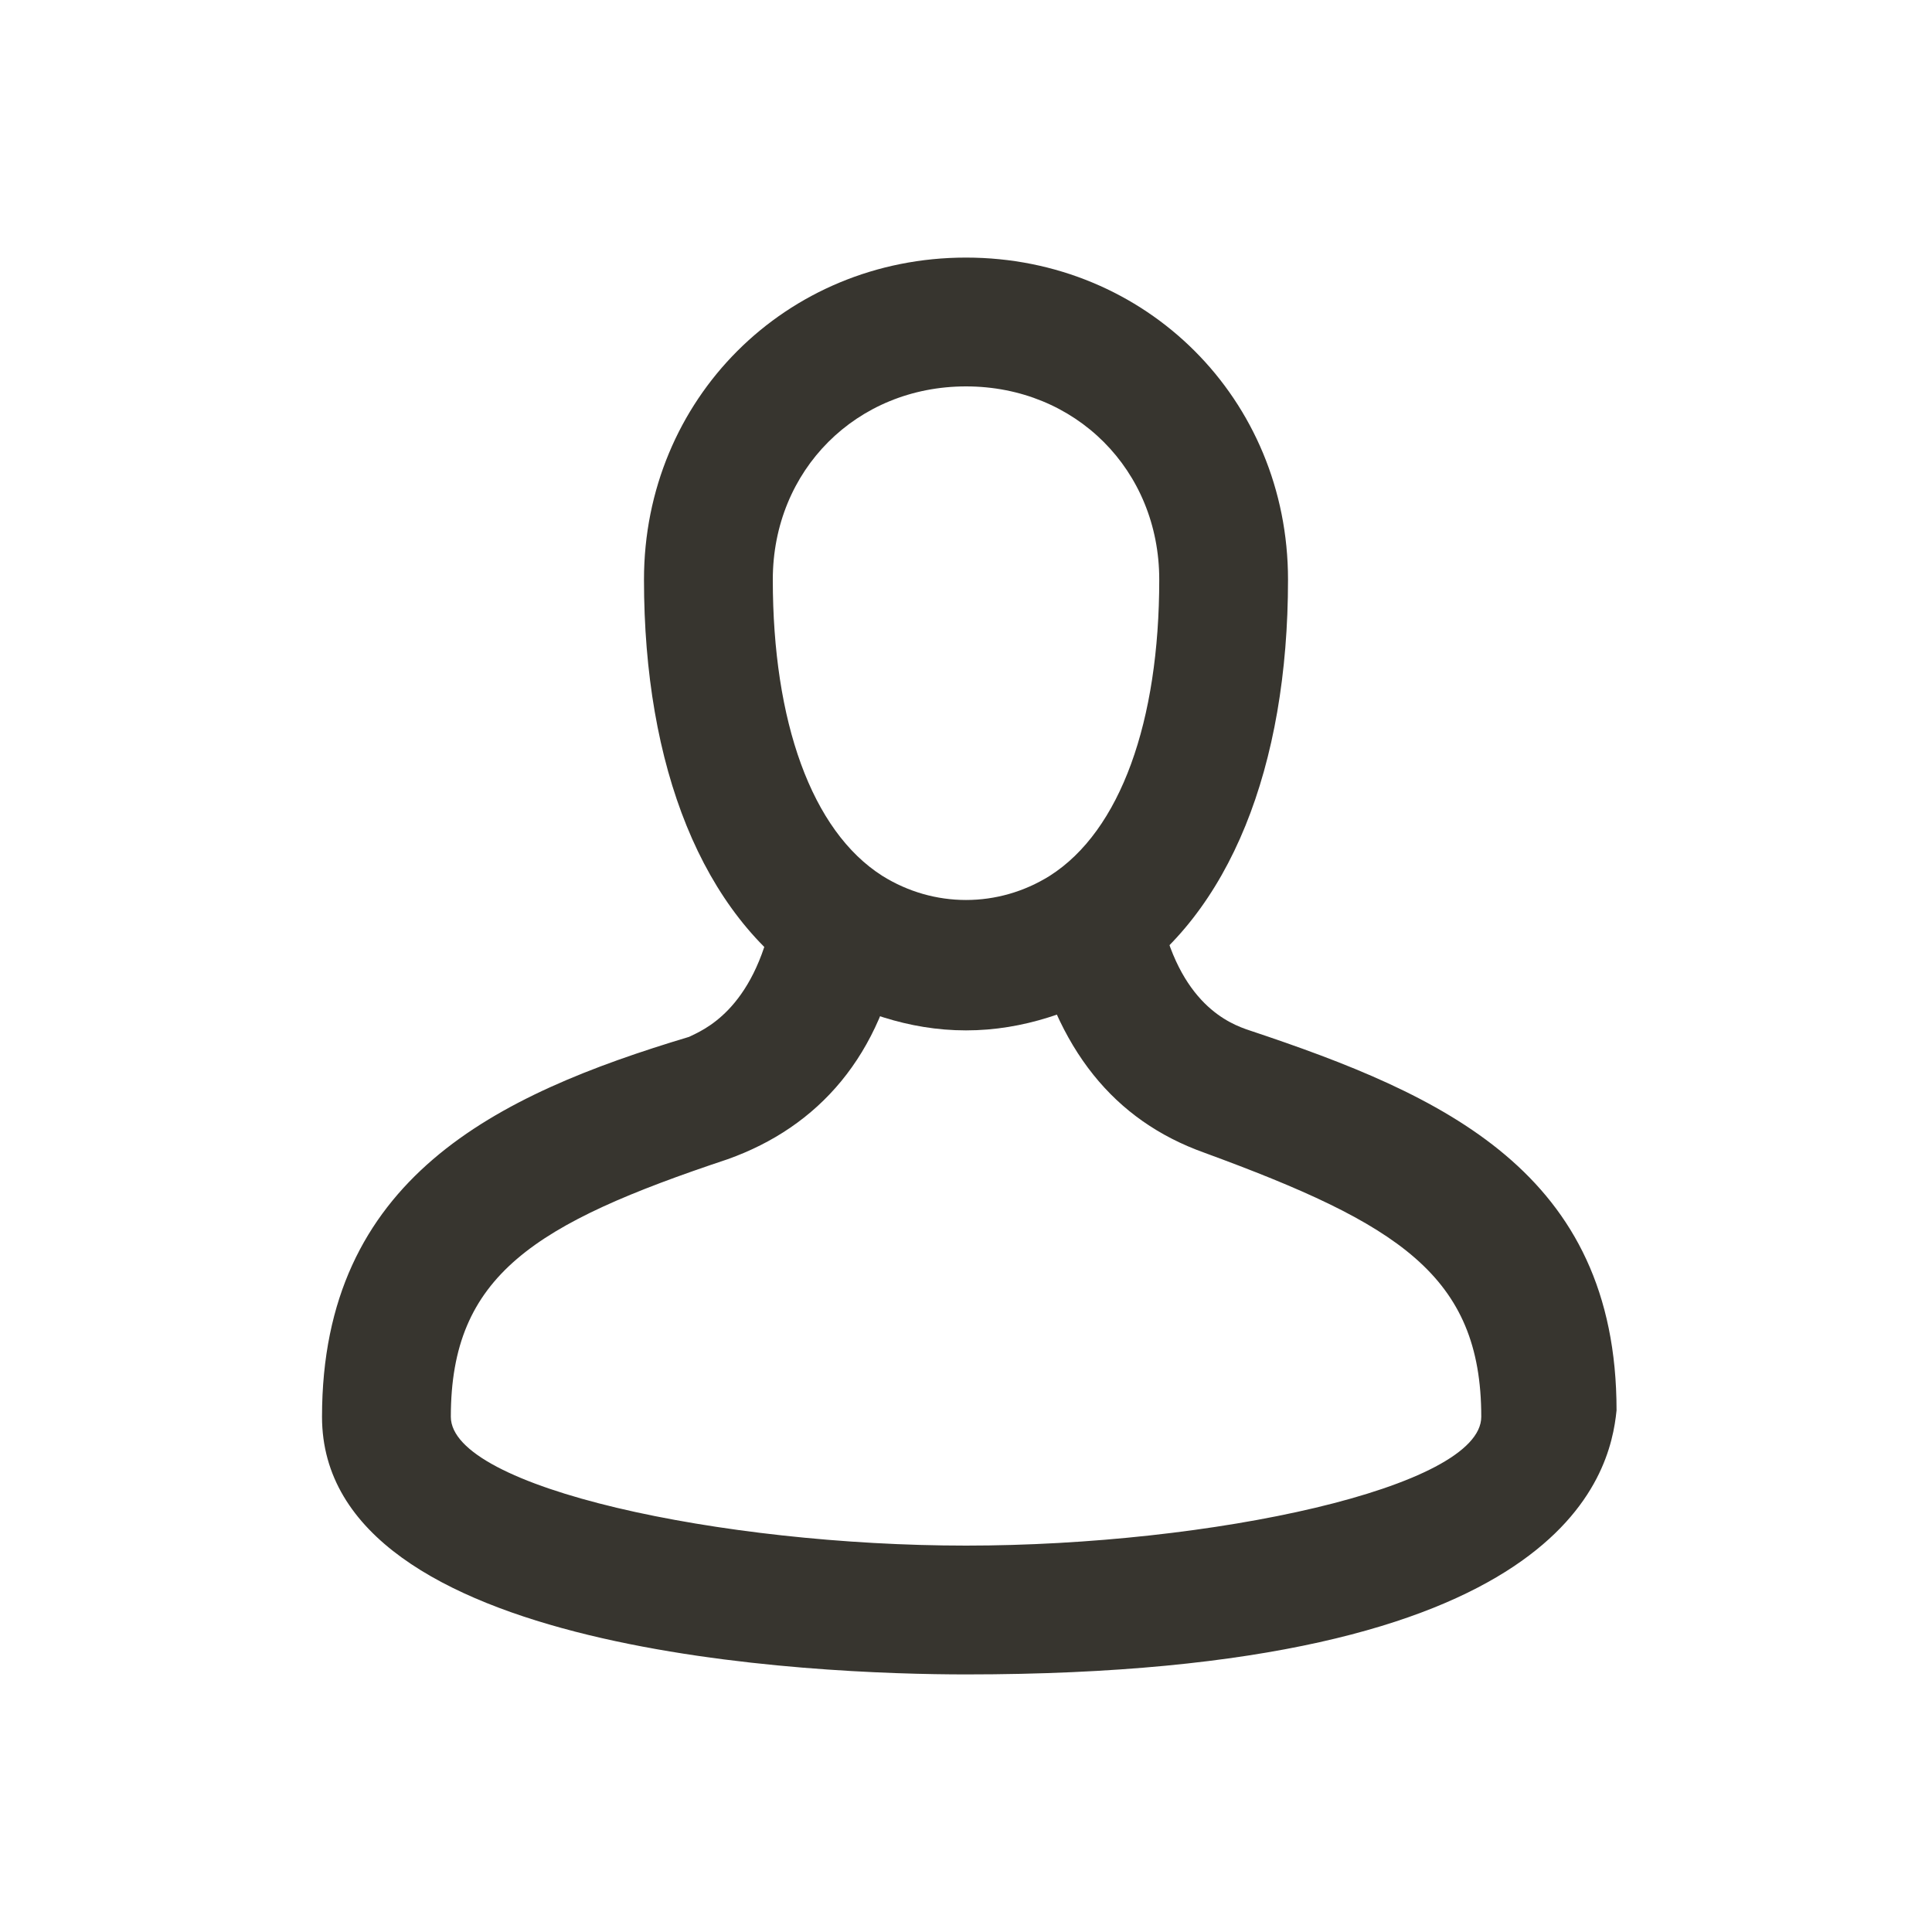 <!-- Generated by IcoMoon.io -->
<svg version="1.1" xmlns="http://www.w3.org/2000/svg" width="40" height="40" viewBox="0 0 40 40">
<title>mi-user</title>
<path fill="#37352f" d="M20 21.333c-1.2 0-2.267-0.4-3.2-0.933-2.267-1.467-3.467-4.533-3.467-8.4 0-3.733 2.933-6.667 6.667-6.667s6.667 2.933 6.667 6.667c0 3.867-1.2 6.933-3.467 8.4-0.933 0.533-2 0.933-3.2 0.933zM20 8c-2.267 0-4 1.733-4 4 0 2.933 0.8 5.2 2.267 6.133 1.067 0.667 2.4 0.667 3.467 0 1.467-0.933 2.267-3.2 2.267-6.133 0-2.267-1.733-4-4-4z"></path>
<path fill="#37352f" d="M20 34.667c-3.067 0-13.333-0.4-13.333-5.333s3.6-6.667 7.6-7.867c0.267-0.133 1.333-0.533 1.733-2.533l2.667 0.533c-0.4 2.4-1.733 3.867-3.6 4.533-4 1.333-5.733 2.4-5.733 5.333 0 1.467 5.6 2.667 10.667 2.667s10.667-1.2 10.667-2.667c0-2.933-1.733-4-5.733-5.467-1.867-0.667-3.067-2.133-3.6-4.533l2.667-0.533c0.4 2 1.467 2.4 1.867 2.533 4 1.333 7.6 2.933 7.6 7.867-0.133 1.333-1.067 5.467-13.467 5.467z"></path>
</svg>
